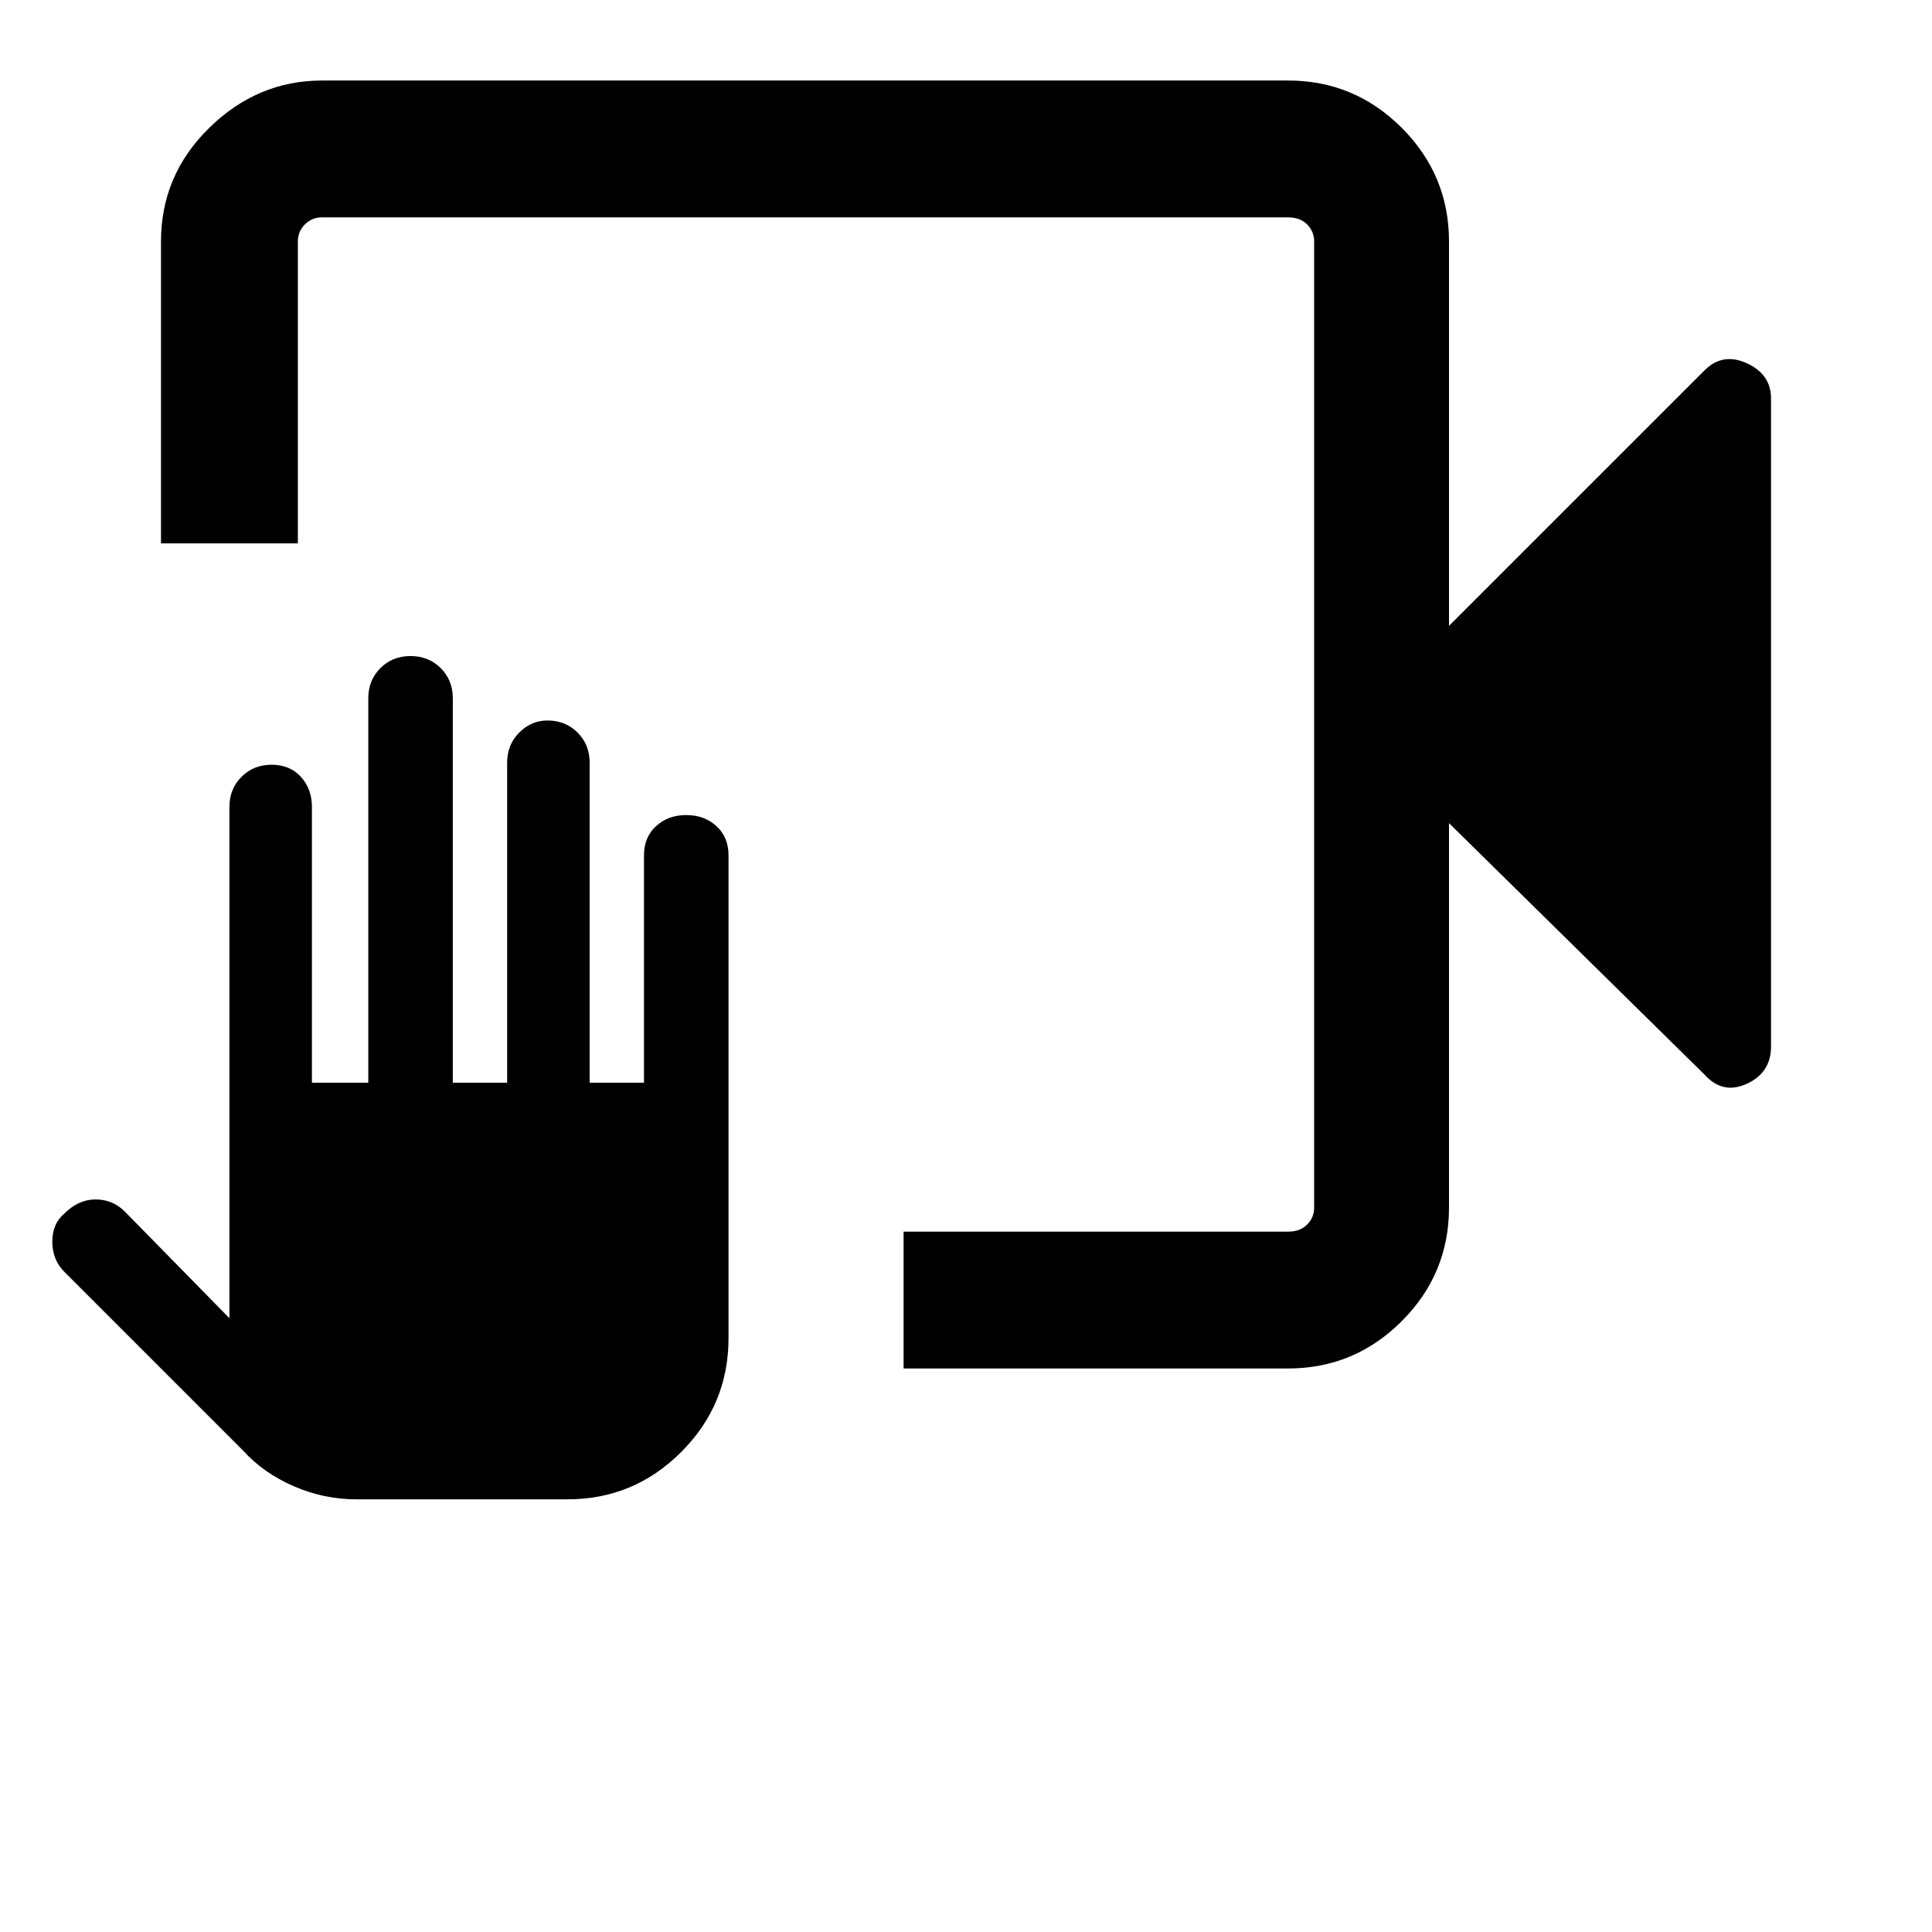 <svg xmlns="http://www.w3.org/2000/svg" height="40" width="40"><path d="M18.708 28.333V25.5h7.959q.25 0 .395-.146.146-.146.146-.354V5q0-.208-.146-.354-.145-.146-.395-.146h-20q-.209 0-.355.146-.145.146-.145.354v6.25H3.333V5q0-1.375 1-2.354 1-.979 2.334-.979h20q1.375 0 2.354.979Q30 3.625 30 5v7.958l5.292-5.291q.375-.375.875-.146t.5.729v13.417q0 .541-.5.771-.5.229-.875-.188L30 17.042V25q0 1.375-.979 2.354-.979.979-2.354.979ZM7.375 31.042q-.667 0-1.292-.271t-1.041-.729l-3.709-3.709q-.25-.25-.25-.625t.25-.583q.292-.292.646-.292.354 0 .604.25l2.167 2.209V16.708q0-.375.25-.625t.625-.25q.375 0 .604.25.229.25.229.625v5.709h1.167v-7.959q0-.375.25-.625t.625-.25q.375 0 .625.25t.25.625v7.959H10.5v-6.625q0-.375.25-.625t.583-.25q.375 0 .625.25t.25.625v6.625h1.125v-4.709q0-.375.25-.604.25-.229.625-.229t.625.229q.25.229.25.604v10q0 1.375-.979 2.354-.979.98-2.354.98ZM27.208 4.5V5v-.5 21-21Z"/></svg>